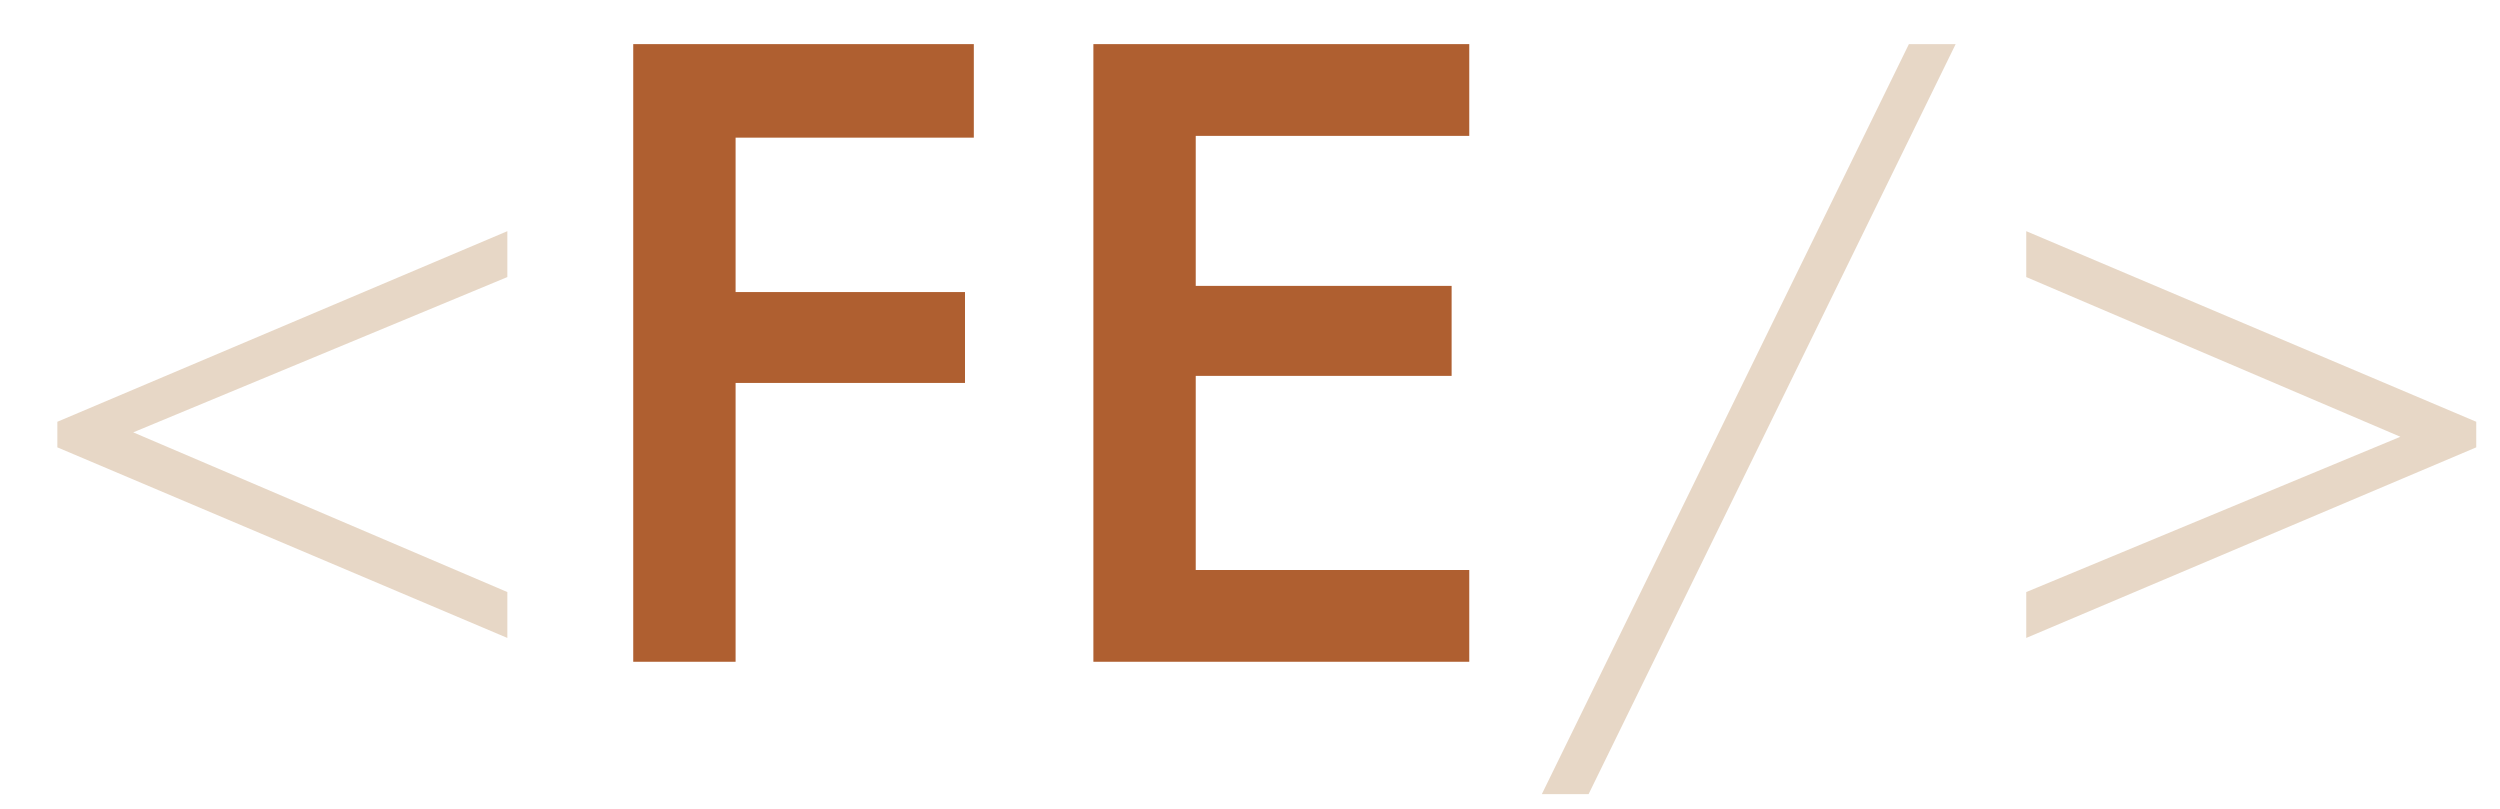 <svg width="34" height="11" viewBox="0 0 34 11" fill="none" xmlns="http://www.w3.org/2000/svg">
<g id="&#60;FE/&#62;">
<path d="M1.812 5.88L6.9 3.768V3.144L0.78 5.736V6.084L6.9 8.676V8.052L1.812 5.88ZM25.961 0.6L20.969 10.8H21.605L26.597 0.6H25.961ZM32.645 5.94L27.557 8.052V8.676L33.677 6.084V5.736L27.557 3.144V3.768L32.645 5.94Z" fill="#E7D7C6"/>
<path d="M9.488 1.872H13.244V0.6H9.488V1.872ZM9.488 5.208H13.124V3.972H9.488V5.208ZM8.612 0.6V9H10.004V0.6H8.612ZM15.746 9H19.982V7.752H15.746V9ZM15.746 1.848H19.982V0.6H15.746V1.848ZM15.746 5.112H19.742V3.888H15.746V5.112ZM14.87 0.6V9H16.262V0.6H14.87Z" fill="#AF5F30"/>
</g>
</svg>

